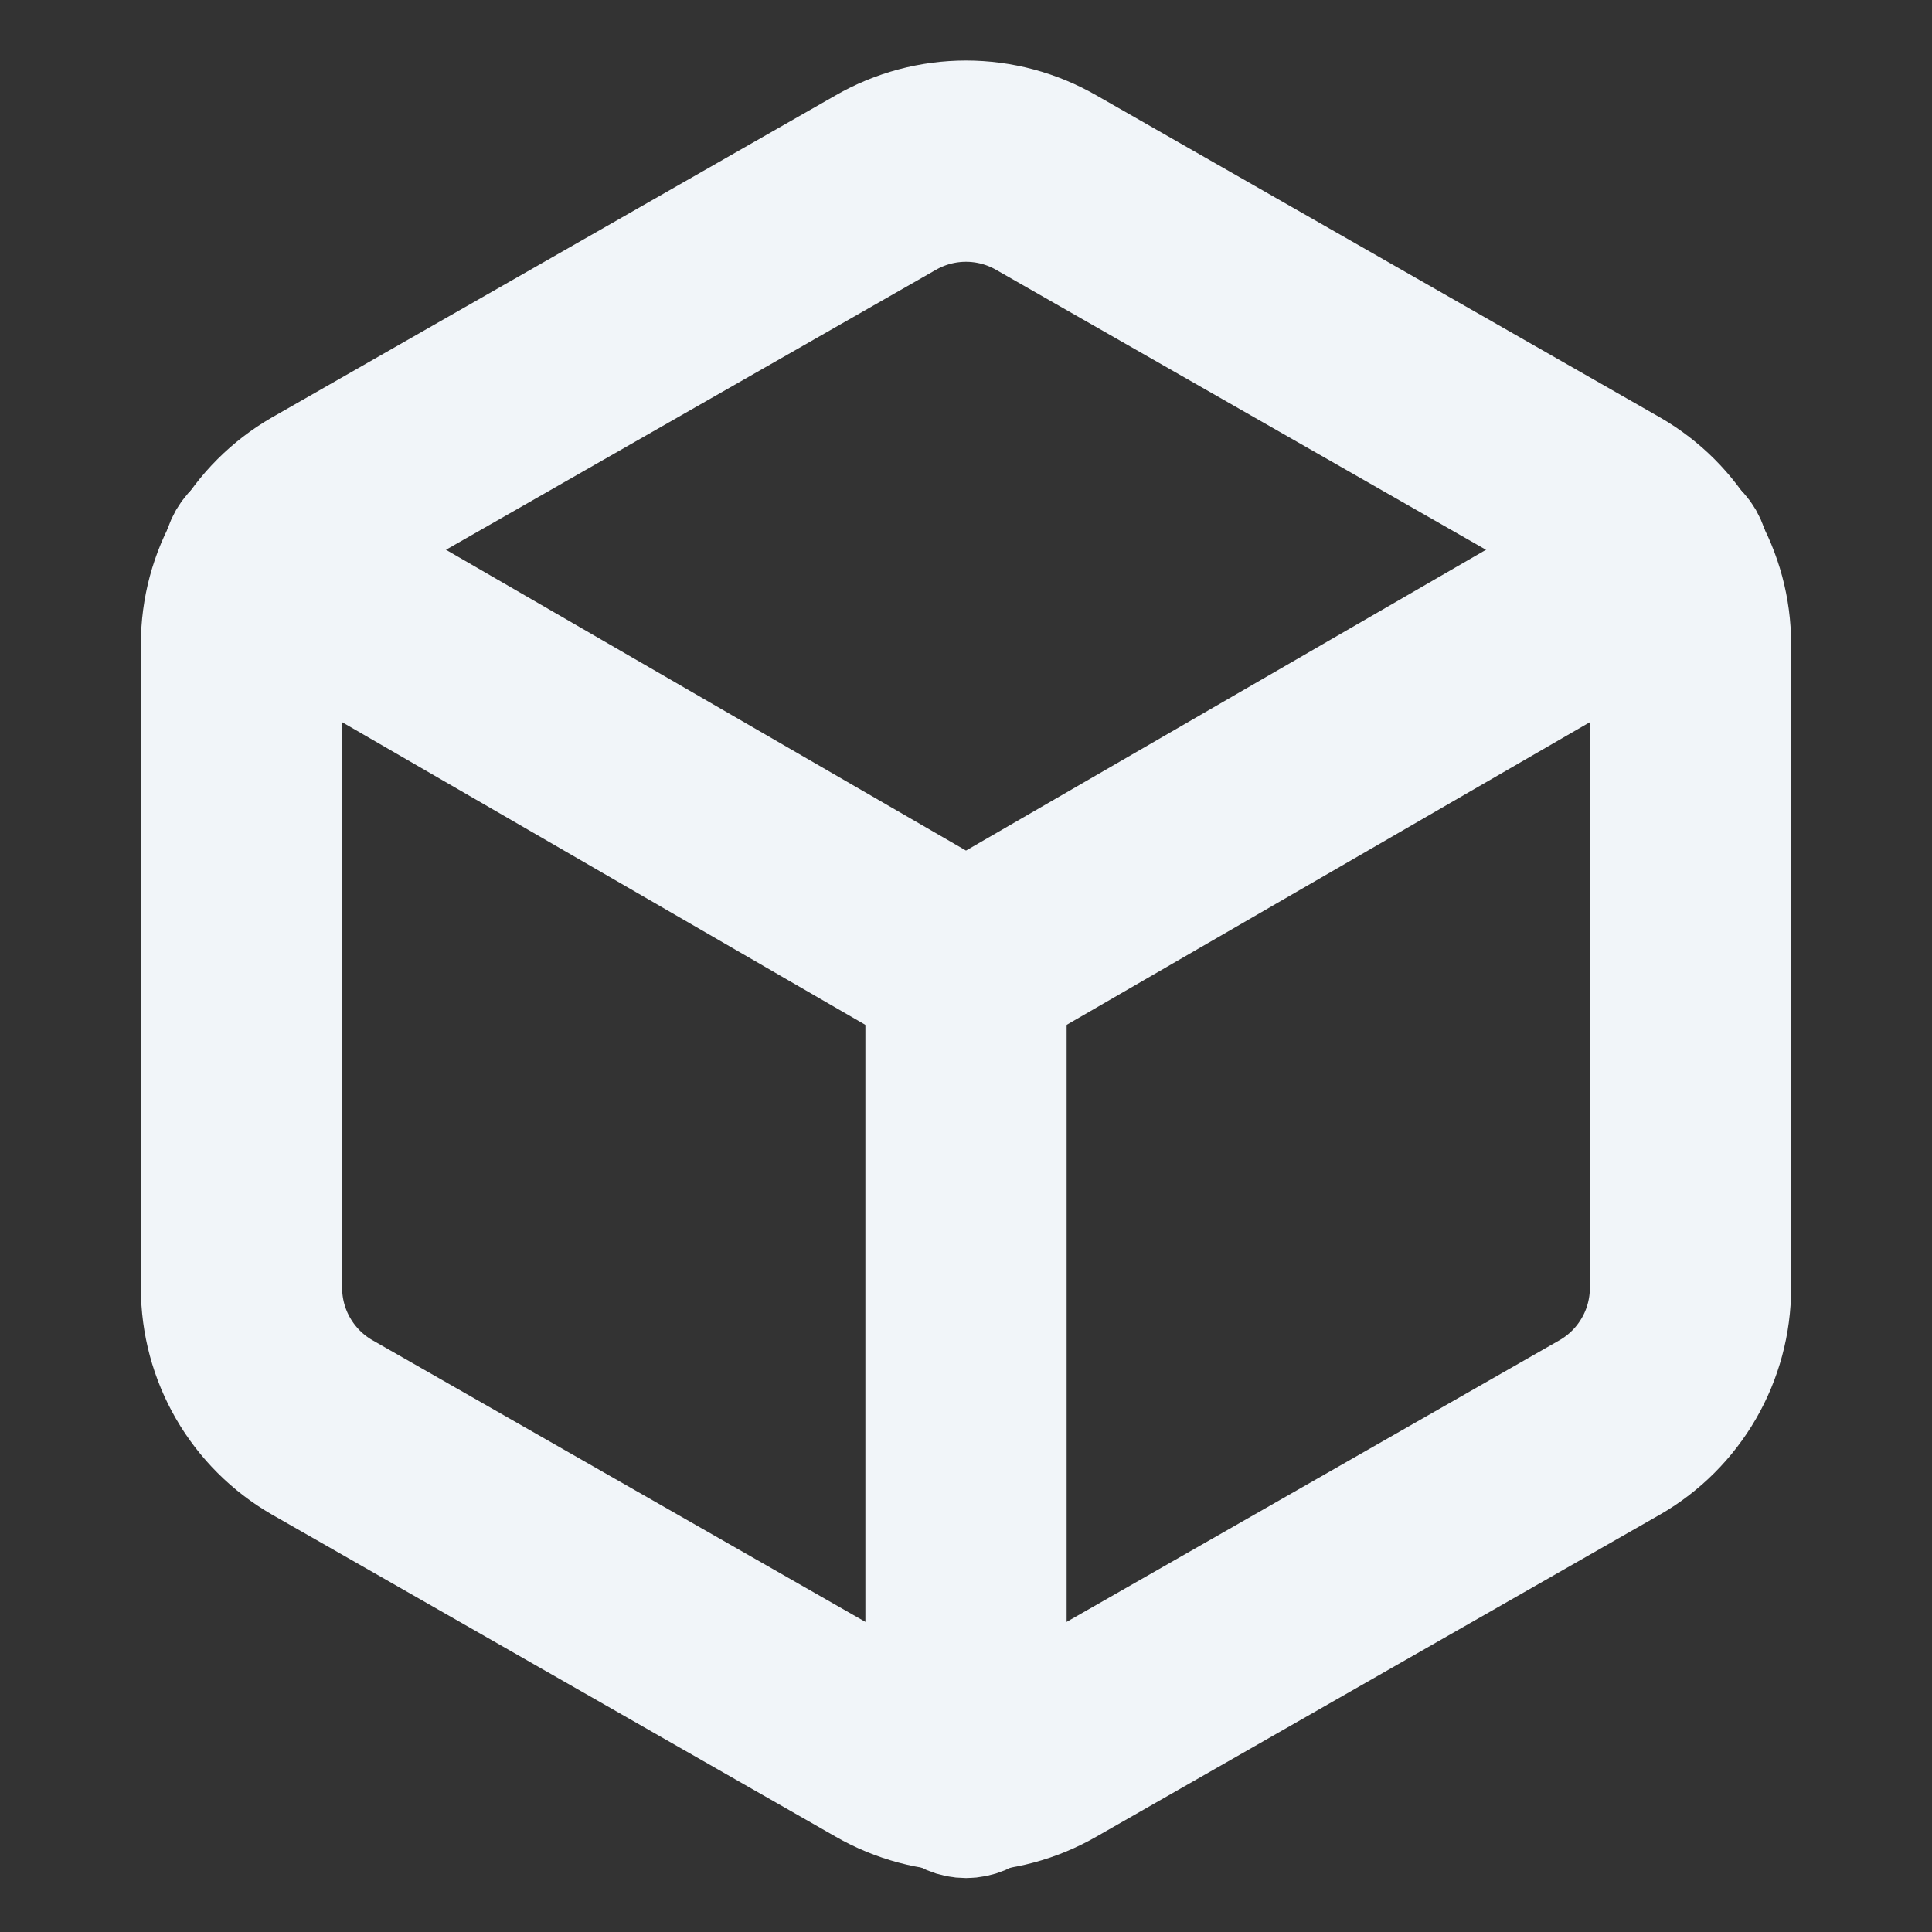 <svg width="48" height="48" viewBox="0 0 48 48" fill="none" xmlns="http://www.w3.org/2000/svg">
<rect x="0" y="0" width="48" height="48" fill="#333333" stroke="none"/>
<path fill-rule="evenodd" clip-rule="evenodd" d="M21.502 3.673C22.262 3.235 23.123 3.004 24 3.004C24.877 3.004 25.738 3.235 26.498 3.673C26.499 3.673 26.499 3.674 26.5 3.674L40.5 11.674C41.259 12.112 41.89 12.743 42.329 13.502C42.768 14.261 42.999 15.122 43 15.999V32.001C42.999 32.878 42.768 33.739 42.329 34.498C41.89 35.257 41.259 35.888 40.5 36.326L40.496 36.328L26.5 44.326C26.499 44.327 26.498 44.327 26.497 44.328C25.738 44.765 24.877 44.996 24 44.996C23.123 44.996 22.262 44.765 21.503 44.328C21.502 44.327 21.501 44.327 21.5 44.326L7.504 36.328L7.5 36.326C6.741 35.888 6.11 35.257 5.671 34.498C5.232 33.739 5.001 32.878 5 32.001V15.999C5.001 15.122 5.232 14.261 5.671 13.502C6.11 12.743 6.741 12.112 7.5 11.674L7.504 11.672L21.5 3.674C21.501 3.674 21.501 3.673 21.502 3.673ZM24 5.004C23.473 5.004 22.956 5.143 22.5 5.406L22.496 5.408L8.5 13.406C8.499 13.406 8.499 13.407 8.498 13.407C8.043 13.67 7.666 14.048 7.403 14.503C7.139 14.958 7.001 15.475 7 16.001V32C7.001 32.525 7.139 33.042 7.403 33.497C7.666 33.952 8.043 34.33 8.498 34.593C8.499 34.593 8.499 34.594 8.5 34.594L22.5 42.594C22.956 42.857 23.473 42.996 24 42.996C24.527 42.996 25.044 42.857 25.5 42.594L25.504 42.592L39.5 34.594C39.501 34.594 39.501 34.593 39.502 34.593C39.956 34.33 40.334 33.952 40.597 33.497C40.861 33.042 40.999 32.525 41 31.999V16.001C40.999 15.475 40.861 14.958 40.597 14.503C40.334 14.048 39.957 13.67 39.502 13.407C39.501 13.407 39.501 13.406 39.5 13.406L25.504 5.408L25.5 5.406C25.044 5.143 24.527 5.004 24 5.004Z" fill="#F1F5F9" stroke="#F1F5F9" stroke-width="3" stroke-linecap="round" stroke-linejoin="round"/>
<path fill-rule="evenodd" clip-rule="evenodd" d="M5.674 13.419C5.951 12.941 6.563 12.778 7.041 13.055L24 22.865L40.959 13.055C41.437 12.778 42.049 12.941 42.326 13.419C42.602 13.897 42.439 14.509 41.961 14.786L24.501 24.886C24.191 25.065 23.809 25.065 23.499 24.886L6.039 14.786C5.561 14.509 5.398 13.897 5.674 13.419Z" fill="#F1F5F9" stroke="#F1F5F9" stroke-width="3" stroke-linecap="round" stroke-linejoin="round"/>
<path fill-rule="evenodd" clip-rule="evenodd" d="M24 23C24.552 23 25 23.448 25 24V44.16C25 44.712 24.552 45.16 24 45.16C23.448 45.16 23 44.712 23 44.16V24C23 23.448 23.448 23 24 23Z" fill="#F1F5F9" stroke="#F1F5F9" stroke-width="3" stroke-linecap="round" stroke-linejoin="round"/>
</svg>
